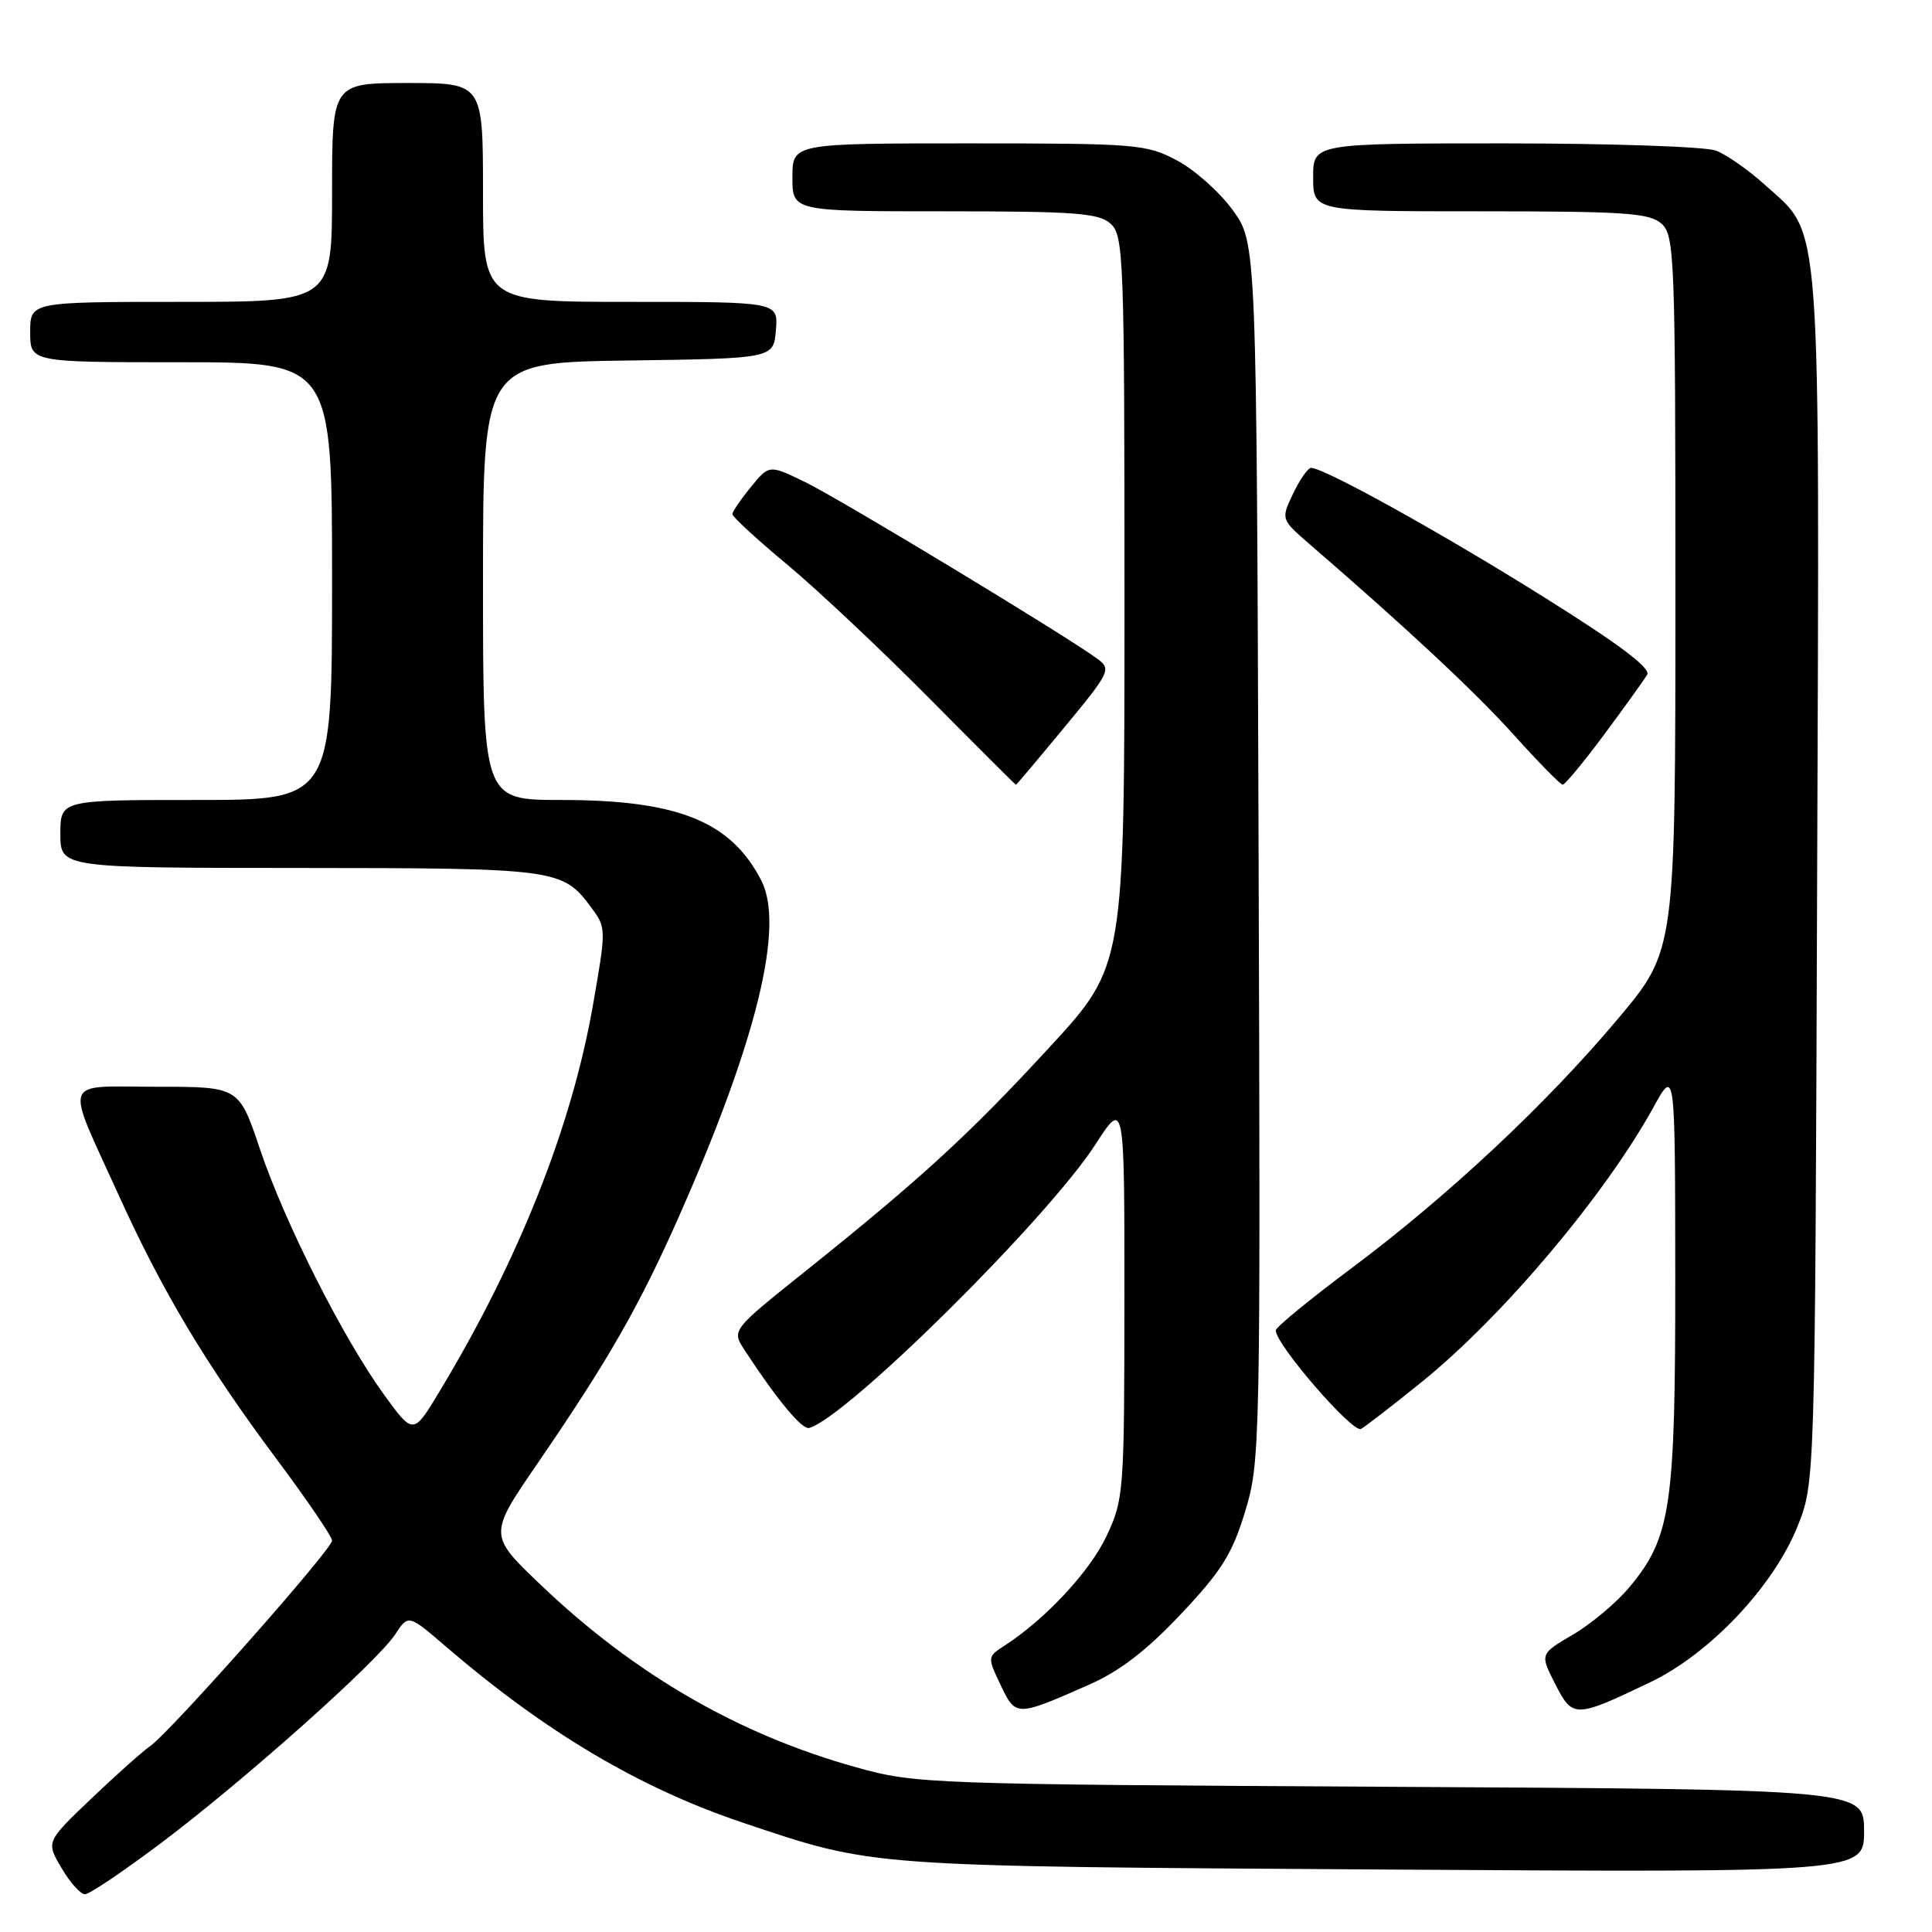 <?xml version="1.0" encoding="UTF-8" standalone="no"?>
<!DOCTYPE svg PUBLIC "-//W3C//DTD SVG 1.1//EN" "http://www.w3.org/Graphics/SVG/1.1/DTD/svg11.dtd" >
<svg xmlns="http://www.w3.org/2000/svg" xmlns:xlink="http://www.w3.org/1999/xlink" version="1.1" viewBox="0 0 256 256">
 <g >
 <path fill="currentColor"
d=" M 21.41 244.16 C 32.40 235.88 49.98 220.21 52.37 216.56 C 54.11 213.90 54.11 213.90 59.11 218.20 C 72.34 229.56 84.74 236.91 98.39 241.50 C 115.99 247.40 114.29 247.28 183.25 247.72 C 247.00 248.12 247.00 248.12 247.00 242.62 C 247.00 237.11 247.00 237.11 184.25 236.76 C 122.99 236.43 121.31 236.37 113.50 234.19 C 97.91 229.86 84.12 221.89 71.70 210.05 C 64.72 203.40 64.72 203.40 71.20 193.95 C 80.67 180.13 84.71 173.07 90.04 161.02 C 100.29 137.82 103.98 122.73 100.88 116.68 C 96.84 108.82 89.83 106.00 74.32 106.00 C 64.00 106.00 64.00 106.00 64.00 77.02 C 64.00 48.04 64.00 48.04 83.25 47.77 C 102.50 47.50 102.50 47.50 102.81 43.75 C 103.12 40.00 103.12 40.00 83.56 40.00 C 64.00 40.00 64.00 40.00 64.00 25.50 C 64.00 11.00 64.00 11.00 54.00 11.00 C 44.00 11.00 44.00 11.00 44.00 25.50 C 44.00 40.00 44.00 40.00 24.00 40.00 C 4.00 40.00 4.00 40.00 4.00 44.00 C 4.00 48.00 4.00 48.00 24.00 48.00 C 44.00 48.00 44.00 48.00 44.00 77.00 C 44.00 106.00 44.00 106.00 26.00 106.00 C 8.00 106.00 8.00 106.00 8.00 110.50 C 8.00 115.00 8.00 115.00 39.75 115.01 C 73.79 115.03 74.55 115.13 78.33 120.23 C 80.34 122.93 80.34 123.06 78.56 133.23 C 75.75 149.30 68.75 166.94 58.27 184.32 C 54.77 190.15 54.77 190.15 50.90 184.82 C 45.48 177.35 37.72 162.00 34.44 152.25 C 31.67 144.00 31.67 144.00 20.77 144.00 C 8.01 144.00 8.53 142.51 15.79 158.50 C 21.53 171.16 27.36 180.89 36.65 193.34 C 40.69 198.75 44.00 203.61 44.00 204.14 C 44.00 205.30 22.61 229.46 19.92 231.35 C 18.88 232.07 15.34 235.23 12.06 238.36 C 6.10 244.05 6.10 244.05 8.15 247.52 C 9.27 249.44 10.68 251.00 11.26 251.00 C 11.85 251.00 16.41 247.92 21.41 244.16 Z  M 144.26 223.25 C 148.35 221.46 151.91 218.72 156.48 213.87 C 161.87 208.16 163.27 205.92 164.99 200.27 C 166.99 193.65 167.03 191.74 166.77 112.85 C 166.50 32.20 166.50 32.20 163.35 27.85 C 161.62 25.46 158.29 22.49 155.94 21.25 C 151.88 19.10 150.63 19.00 128.34 19.00 C 105.00 19.00 105.00 19.00 105.00 23.50 C 105.00 28.00 105.00 28.00 125.17 28.00 C 142.54 28.00 145.60 28.23 147.17 29.65 C 148.89 31.21 149.00 34.09 149.00 79.65 C 149.00 127.99 149.00 127.99 139.09 138.74 C 128.45 150.30 122.08 156.14 106.72 168.44 C 96.94 176.26 96.94 176.26 98.65 178.88 C 102.97 185.49 106.28 189.48 107.23 189.21 C 112.25 187.78 138.77 161.51 145.14 151.66 C 149.00 145.69 149.00 145.69 148.99 172.09 C 148.98 197.67 148.91 198.66 146.64 203.50 C 144.46 208.17 138.57 214.51 133.16 218.02 C 130.82 219.53 130.82 219.55 132.59 223.28 C 134.60 227.49 134.65 227.49 144.26 223.25 Z  M 218.66 222.91 C 226.55 219.13 234.95 210.26 238.17 202.28 C 240.50 196.50 240.50 196.50 240.78 116.50 C 241.10 26.87 241.43 31.33 233.89 24.52 C 231.69 22.53 228.76 20.48 227.38 19.96 C 226.00 19.43 213.42 19.00 199.43 19.00 C 174.00 19.00 174.00 19.00 174.00 23.50 C 174.00 28.00 174.00 28.00 196.17 28.00 C 215.40 28.00 218.59 28.22 220.17 29.65 C 221.89 31.21 222.00 34.06 222.00 78.62 C 222.00 125.93 222.00 125.93 214.45 134.92 C 204.97 146.23 191.84 158.52 179.02 168.09 C 173.56 172.17 169.07 175.85 169.05 176.27 C 168.94 178.03 179.25 189.96 180.34 189.34 C 180.98 188.98 184.61 186.17 188.41 183.10 C 199.10 174.45 212.65 158.39 219.08 146.74 C 221.96 141.50 221.96 141.50 221.98 169.07 C 222.00 199.68 221.42 203.64 215.96 210.25 C 214.25 212.31 210.87 215.16 208.45 216.58 C 204.04 219.16 204.04 219.16 206.07 223.13 C 208.39 227.69 208.68 227.68 218.66 222.91 Z  M 141.04 96.37 C 147.08 89.07 147.27 88.67 145.43 87.31 C 141.40 84.32 111.29 66.11 106.71 63.89 C 101.92 61.56 101.92 61.56 99.50 64.53 C 98.16 66.16 97.06 67.78 97.04 68.12 C 97.02 68.45 100.26 71.44 104.25 74.76 C 108.24 78.08 116.67 86.01 123.00 92.39 C 129.32 98.77 134.55 103.99 134.62 103.99 C 134.68 104.00 137.57 100.57 141.04 96.37 Z  M 212.56 97.33 C 215.28 93.67 217.84 90.10 218.26 89.41 C 218.78 88.54 214.55 85.36 204.51 79.08 C 190.99 70.61 175.49 62.01 173.73 62.00 C 173.31 62.00 172.24 63.53 171.34 65.41 C 169.72 68.81 169.72 68.81 173.59 72.16 C 186.48 83.29 195.49 91.71 200.63 97.42 C 203.86 101.01 206.75 103.95 207.06 103.97 C 207.36 103.99 209.84 101.00 212.56 97.33 Z "/>
</g>
</svg>